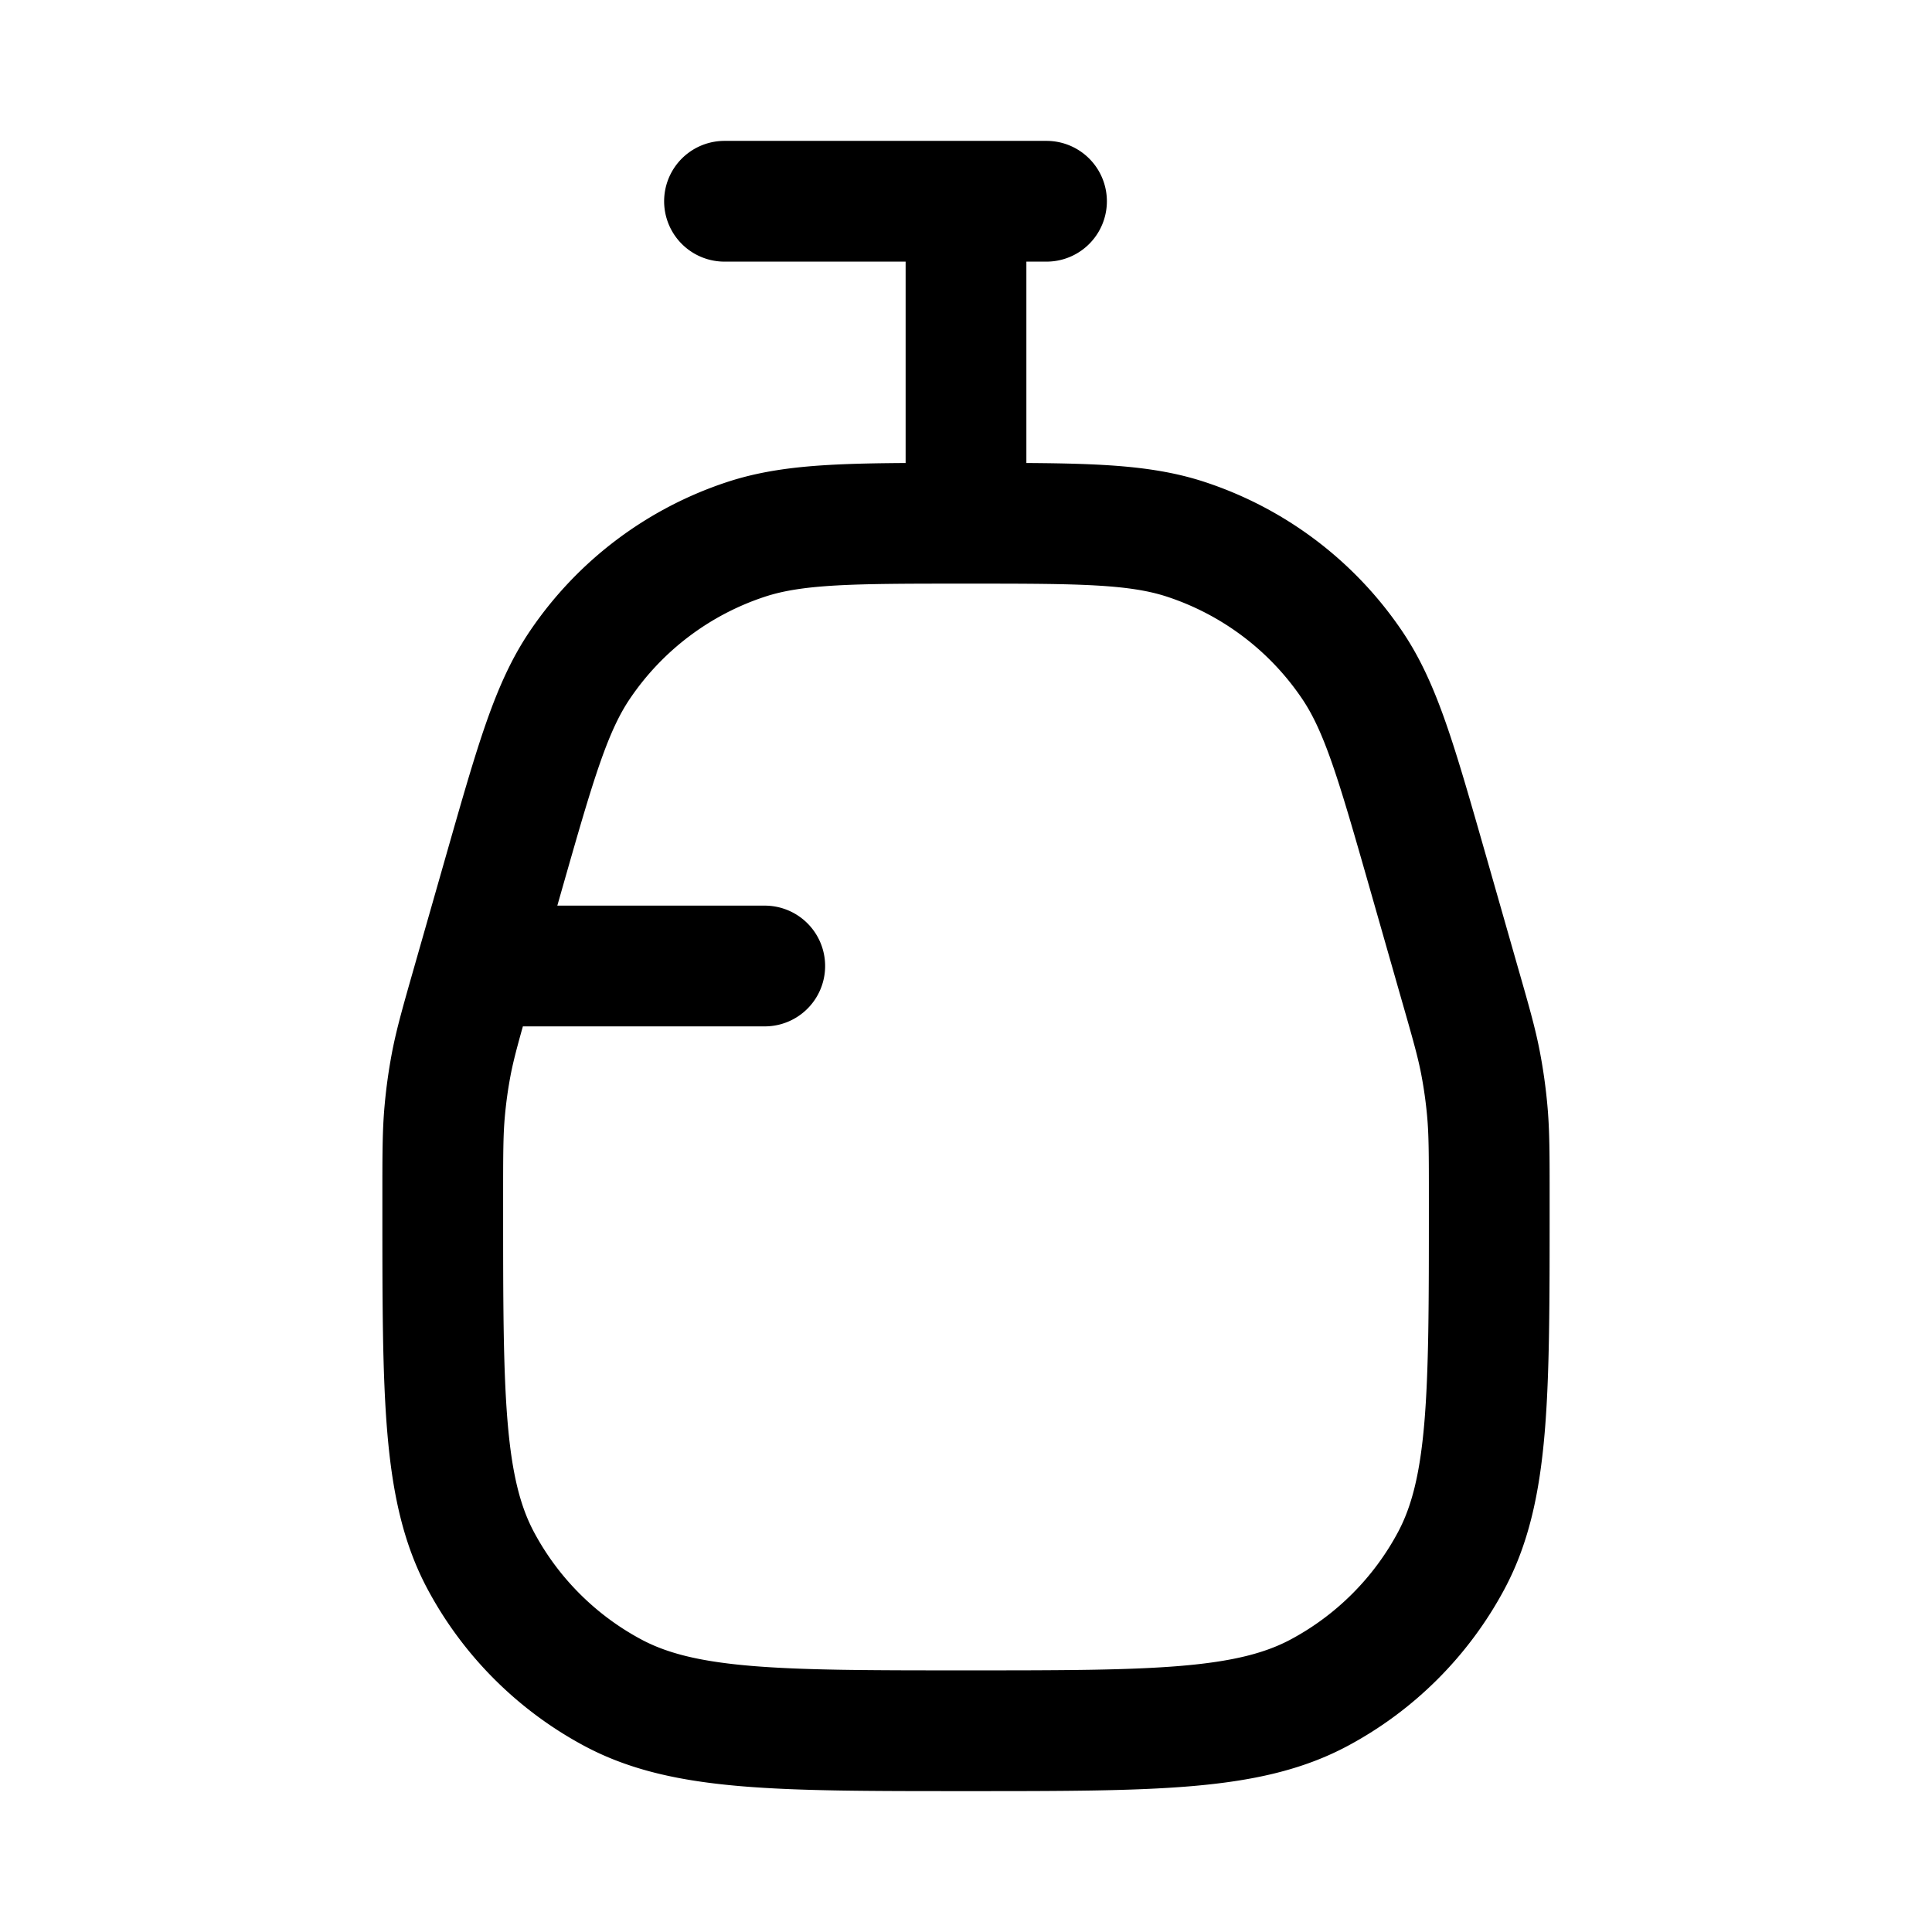 <svg xmlns="http://www.w3.org/2000/svg" width="24" height="24" viewbox="0 0 24 24" fill="none">
    <path stroke="currentColor" stroke-linecap="round" stroke-linejoin="round" stroke-width="1.5" d="M9 2.5h4M6.5 12h3M12 2.5v4m6.118 5.665-.382-1.338c-.389-1.361-.583-2.042-.943-2.572A4 4 0 0 0 14.732 6.7c-.609-.2-1.316-.2-2.732-.2v0c-1.416 0-2.123 0-2.732.2a4 4 0 0 0-2.061 1.555c-.36.53-.554 1.21-.943 2.572l-.382 1.338c-.15.526-.226.79-.277 1.057a6 6 0 0 0-.08.574c-.025.272-.025.545-.025 1.093V15c0 2.335 0 3.502.472 4.386a4 4 0 0 0 1.642 1.642c.884.472 2.051.472 4.386.472v0c2.335 0 3.502 0 4.386-.472a4 4 0 0 0 1.642-1.642c.472-.884.472-2.051.472-4.386v-.111c0-.548 0-.821-.025-1.093a6.03 6.03 0 0 0-.08-.574c-.05-.268-.126-.531-.277-1.057"/>
</svg>